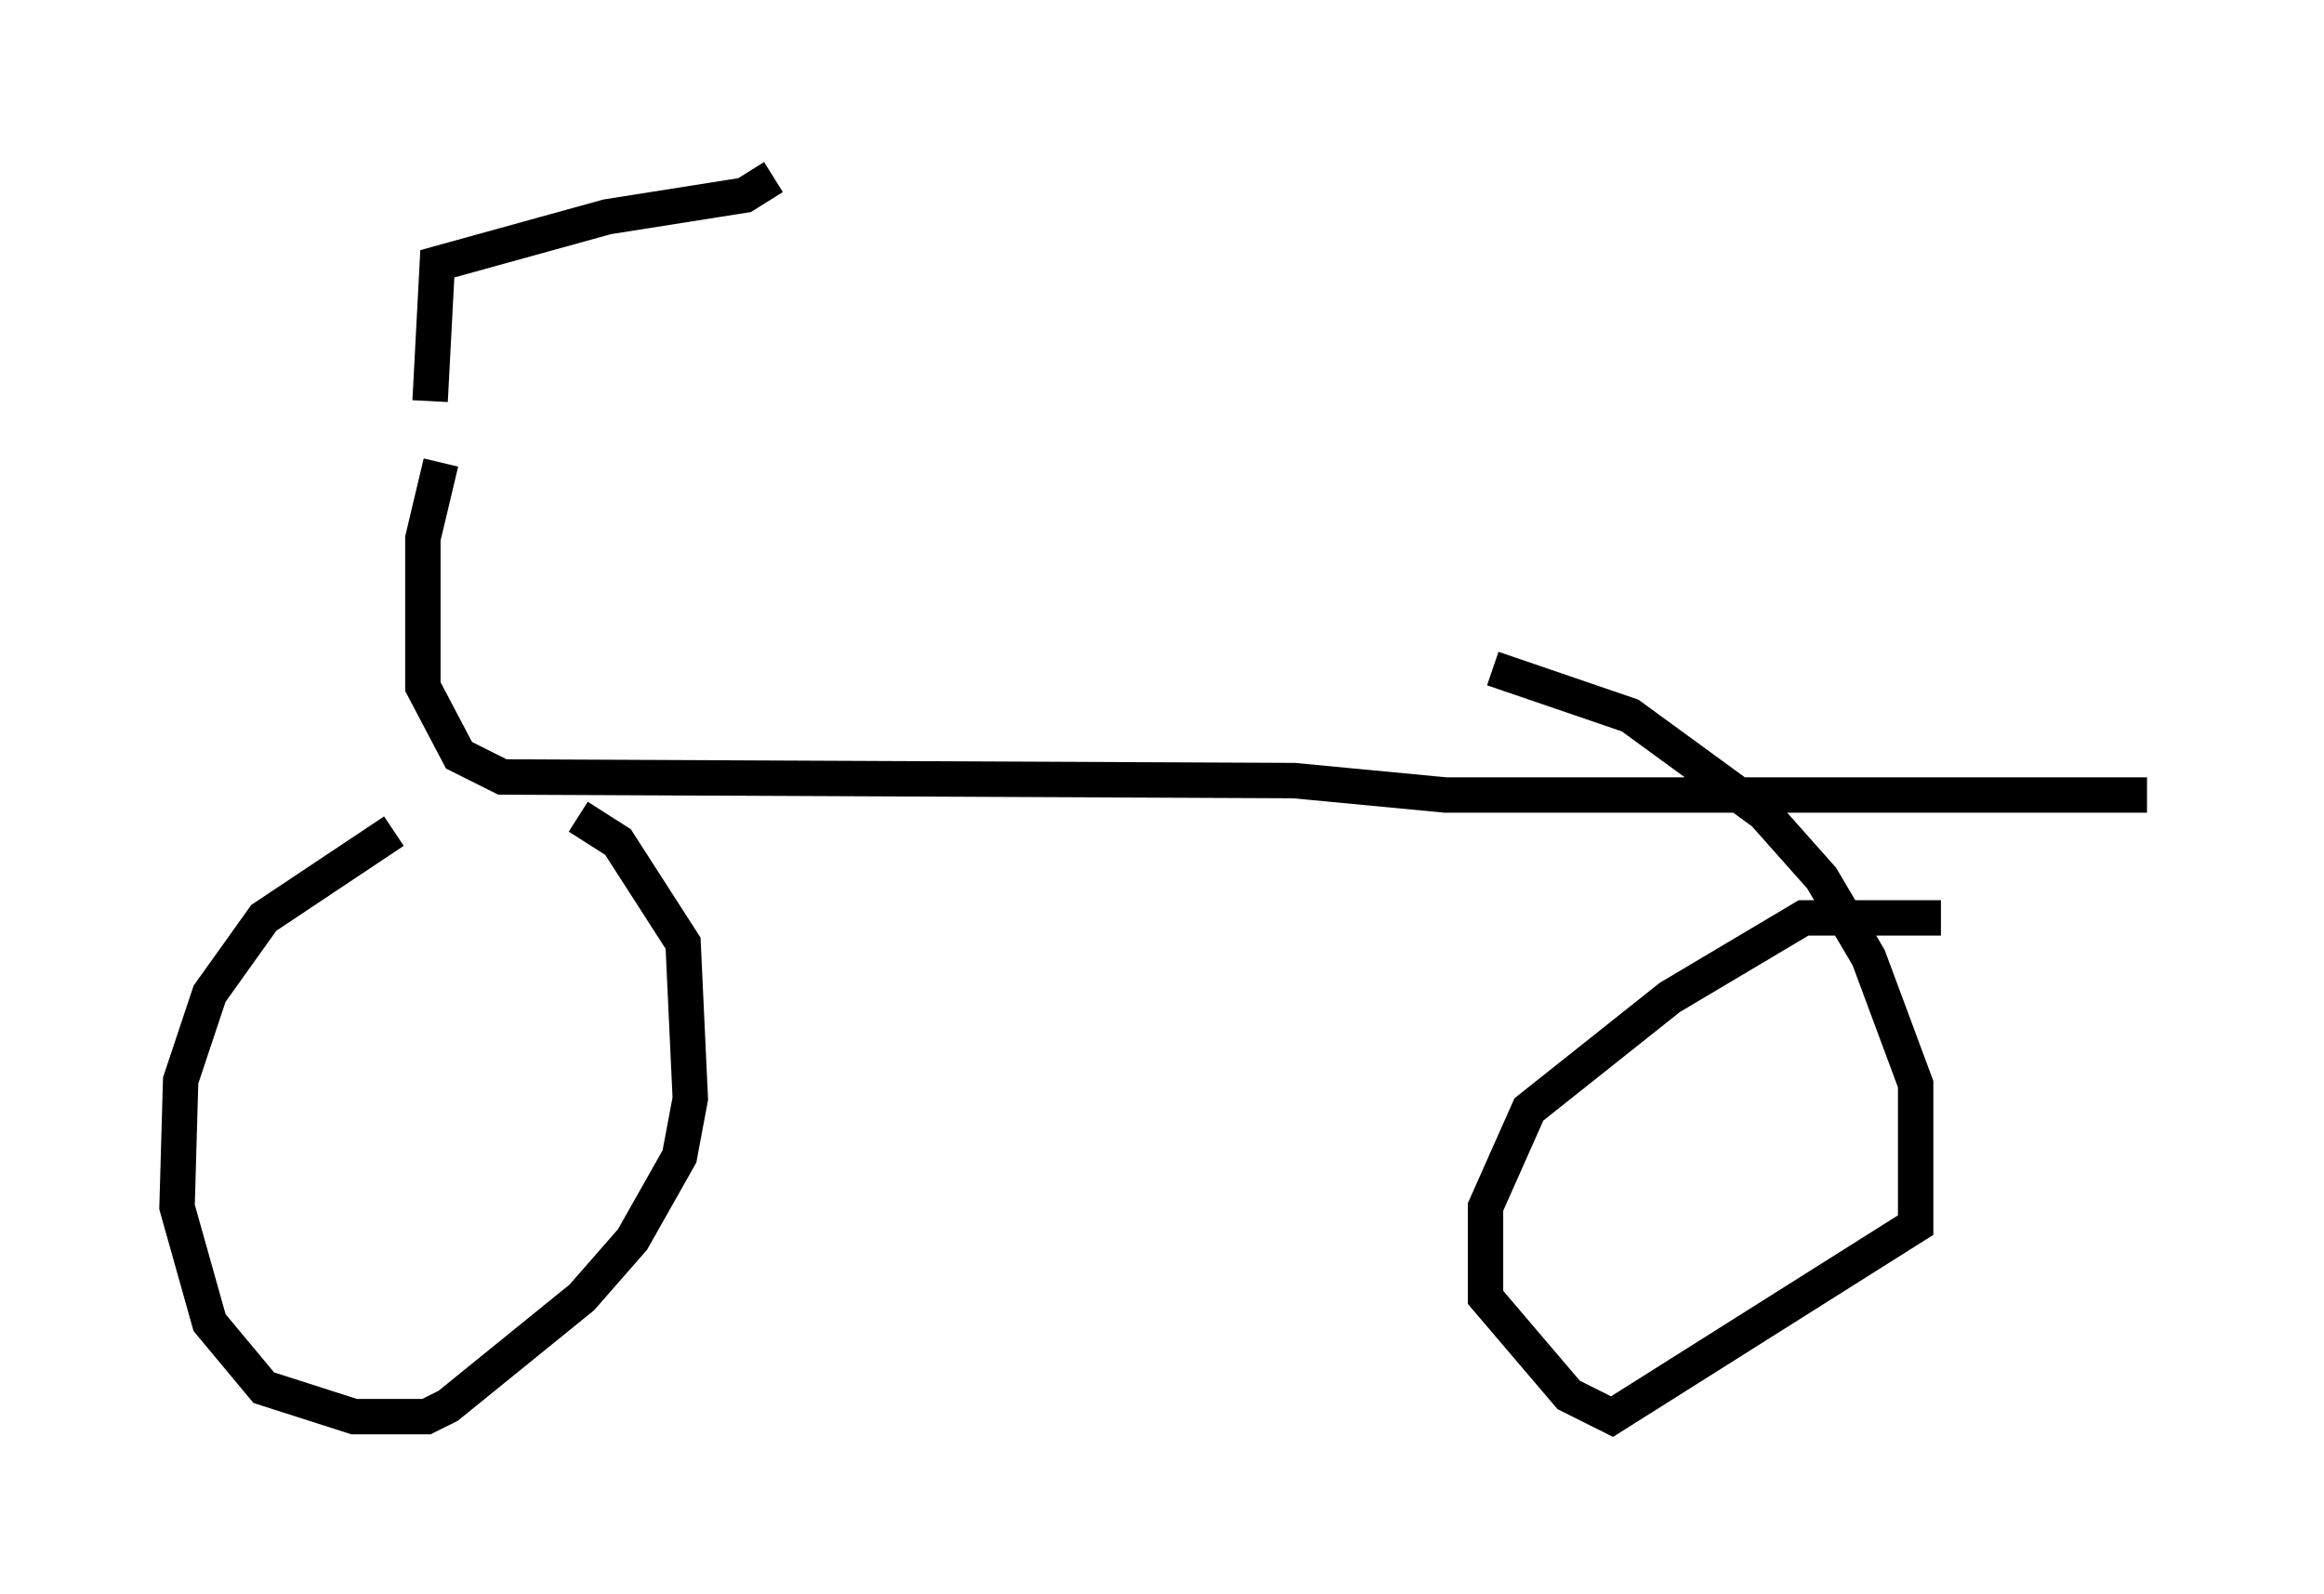 <?xml version="1.0" encoding="utf-8" ?>
<svg baseProfile="full" height="45.015" version="1.1" width="65.636" xmlns="http://www.w3.org/2000/svg" xmlns:ev="http://www.w3.org/2001/xml-events" xmlns:xlink="http://www.w3.org/1999/xlink"><defs /><rect fill="white" height="45.015" width="65.636" x="0" y="0" /><path d="M12.758, 22.967 m-1.633, 0.51 l-3.675, 2.45 -1.531, 2.144 l-0.817, 2.45 -0.102, 3.573 l0.919, 3.267 1.531, 1.838 l2.552, 0.817 2.042, 0.0 l0.613, -0.306 3.777, -3.063 l1.429, -1.633 1.327, -2.348 l0.306, -1.633 -0.204, -4.39 l-1.838, -2.858 -1.123, -0.715 m38.486, 2.858 l-3.879, 0.0 -3.777, 2.246 l-3.981, 3.165 -1.225, 2.756 l0.0, 2.552 2.348, 2.756 l1.225, 0.613 8.575, -5.41 l0.0, -3.981 -1.327, -3.573 l-1.327, -2.246 -1.633, -1.838 l-3.777, -2.756 -3.879, -1.327 m-29.707, -5.819 l-0.51, 2.144 0.0, 4.185 l1.021, 1.94 1.225, 0.613 l22.356, 0.102 4.288, 0.408 l19.804, 0.0 m-48.49, -11.127 l0.204, -3.879 4.798, -1.327 l3.879, -0.613 0.817, -0.51 " fill="none" stroke="black" stroke-width="1" /></svg>